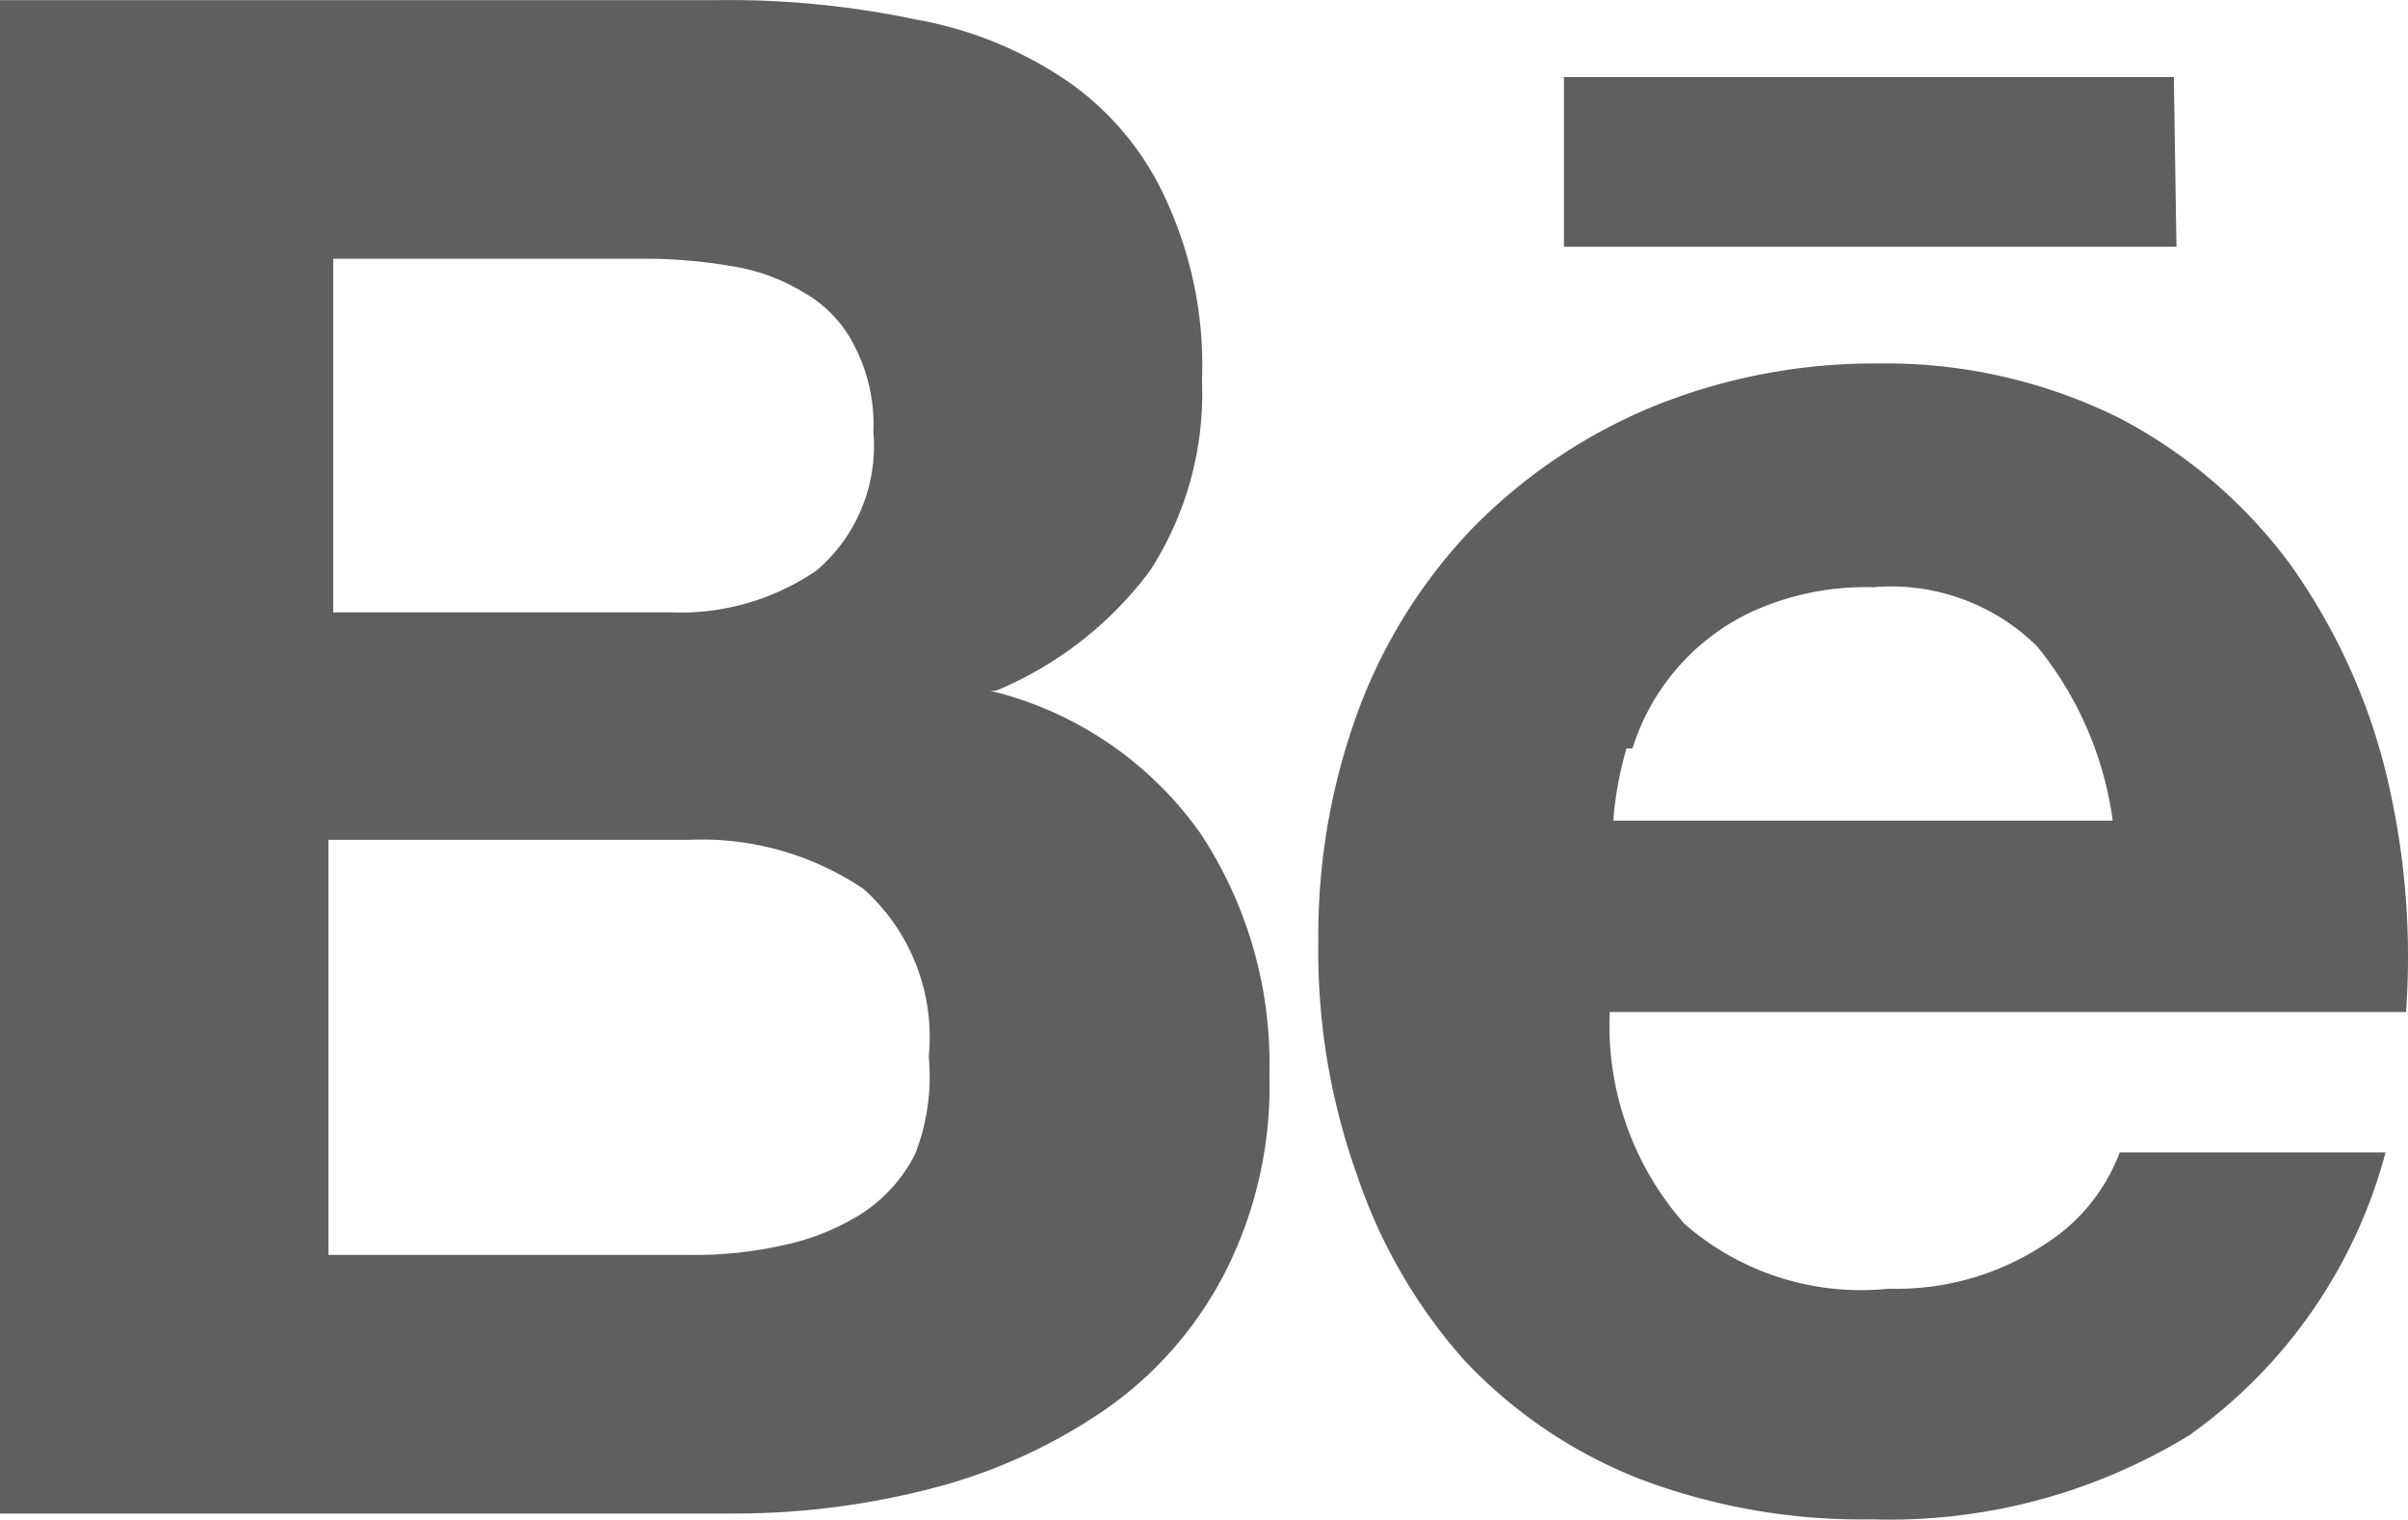<svg xmlns="http://www.w3.org/2000/svg" width="43.149" height="27.232" viewBox="0 0 43.149 27.232">
  <path id="behance-1239446" d="M40.953,7.09H30.024v3.04H41ZM38.647,28a4.807,4.807,0,0,1-2.8.8,4.807,4.807,0,0,1-3.665-1.164,5.368,5.368,0,0,1-1.337-3.794H45.114a13.947,13.947,0,0,0-.366-4.311A10.951,10.951,0,0,0,43.023,15.8a8.989,8.989,0,0,0-3.061-2.608,9.42,9.42,0,0,0-4.311-.97,10.52,10.52,0,0,0-4.1.8,9.722,9.722,0,0,0-3.169,2.156,9.485,9.485,0,0,0-2.048,3.277,11.641,11.641,0,0,0-.711,4.117,11.9,11.9,0,0,0,.69,4.182,9.614,9.614,0,0,0,1.9,3.3A8.623,8.623,0,0,0,31.36,32.2a11.209,11.209,0,0,0,4.182.733,10.283,10.283,0,0,0,5.691-1.509,9.075,9.075,0,0,0,3.514-5.066H39.983A3.32,3.32,0,0,1,38.647,28Zm-7.394-8.881a4.031,4.031,0,0,1,2.156-2.457,4.915,4.915,0,0,1,2.156-.431A3.729,3.729,0,0,1,38.5,17.287a6.273,6.273,0,0,1,1.358,3.126H30.908a6.467,6.467,0,0,1,.237-1.293Zm-11.4-1.035a6.6,6.6,0,0,0,2.759-2.156,5.863,5.863,0,0,0,.927-3.406,7.071,7.071,0,0,0-.625-3.19,5.174,5.174,0,0,0-1.768-2.156A6.984,6.984,0,0,0,18.4,6.056a16.254,16.254,0,0,0-3.535-.345H2V32.829H15.15a14.12,14.12,0,0,0,3.557-.453,9.808,9.808,0,0,0,3.083-1.4,6.747,6.747,0,0,0,2.156-2.457,7.351,7.351,0,0,0,.8-3.557,7.48,7.48,0,0,0-1.229-4.311,6.467,6.467,0,0,0-3.772-2.565ZM7.971,10.345h5.583a8.989,8.989,0,0,1,1.531.129,3.535,3.535,0,0,1,1.315.474,2.263,2.263,0,0,1,.905.948,3.061,3.061,0,0,1,.345,1.552,2.932,2.932,0,0,1-1.013,2.479,4.311,4.311,0,0,1-2.63.754H7.971ZM18.4,26.384a2.759,2.759,0,0,1-.97,1.078,4.311,4.311,0,0,1-1.4.56,7.178,7.178,0,0,1-1.681.172H7.885V20.757h6.467a5.174,5.174,0,0,1,3.126.884,3.557,3.557,0,0,1,1.164,3A3.816,3.816,0,0,1,18.4,26.384Z" transform="translate(-2 -5.709)" fill="#5f5f5f"/>
</svg>
